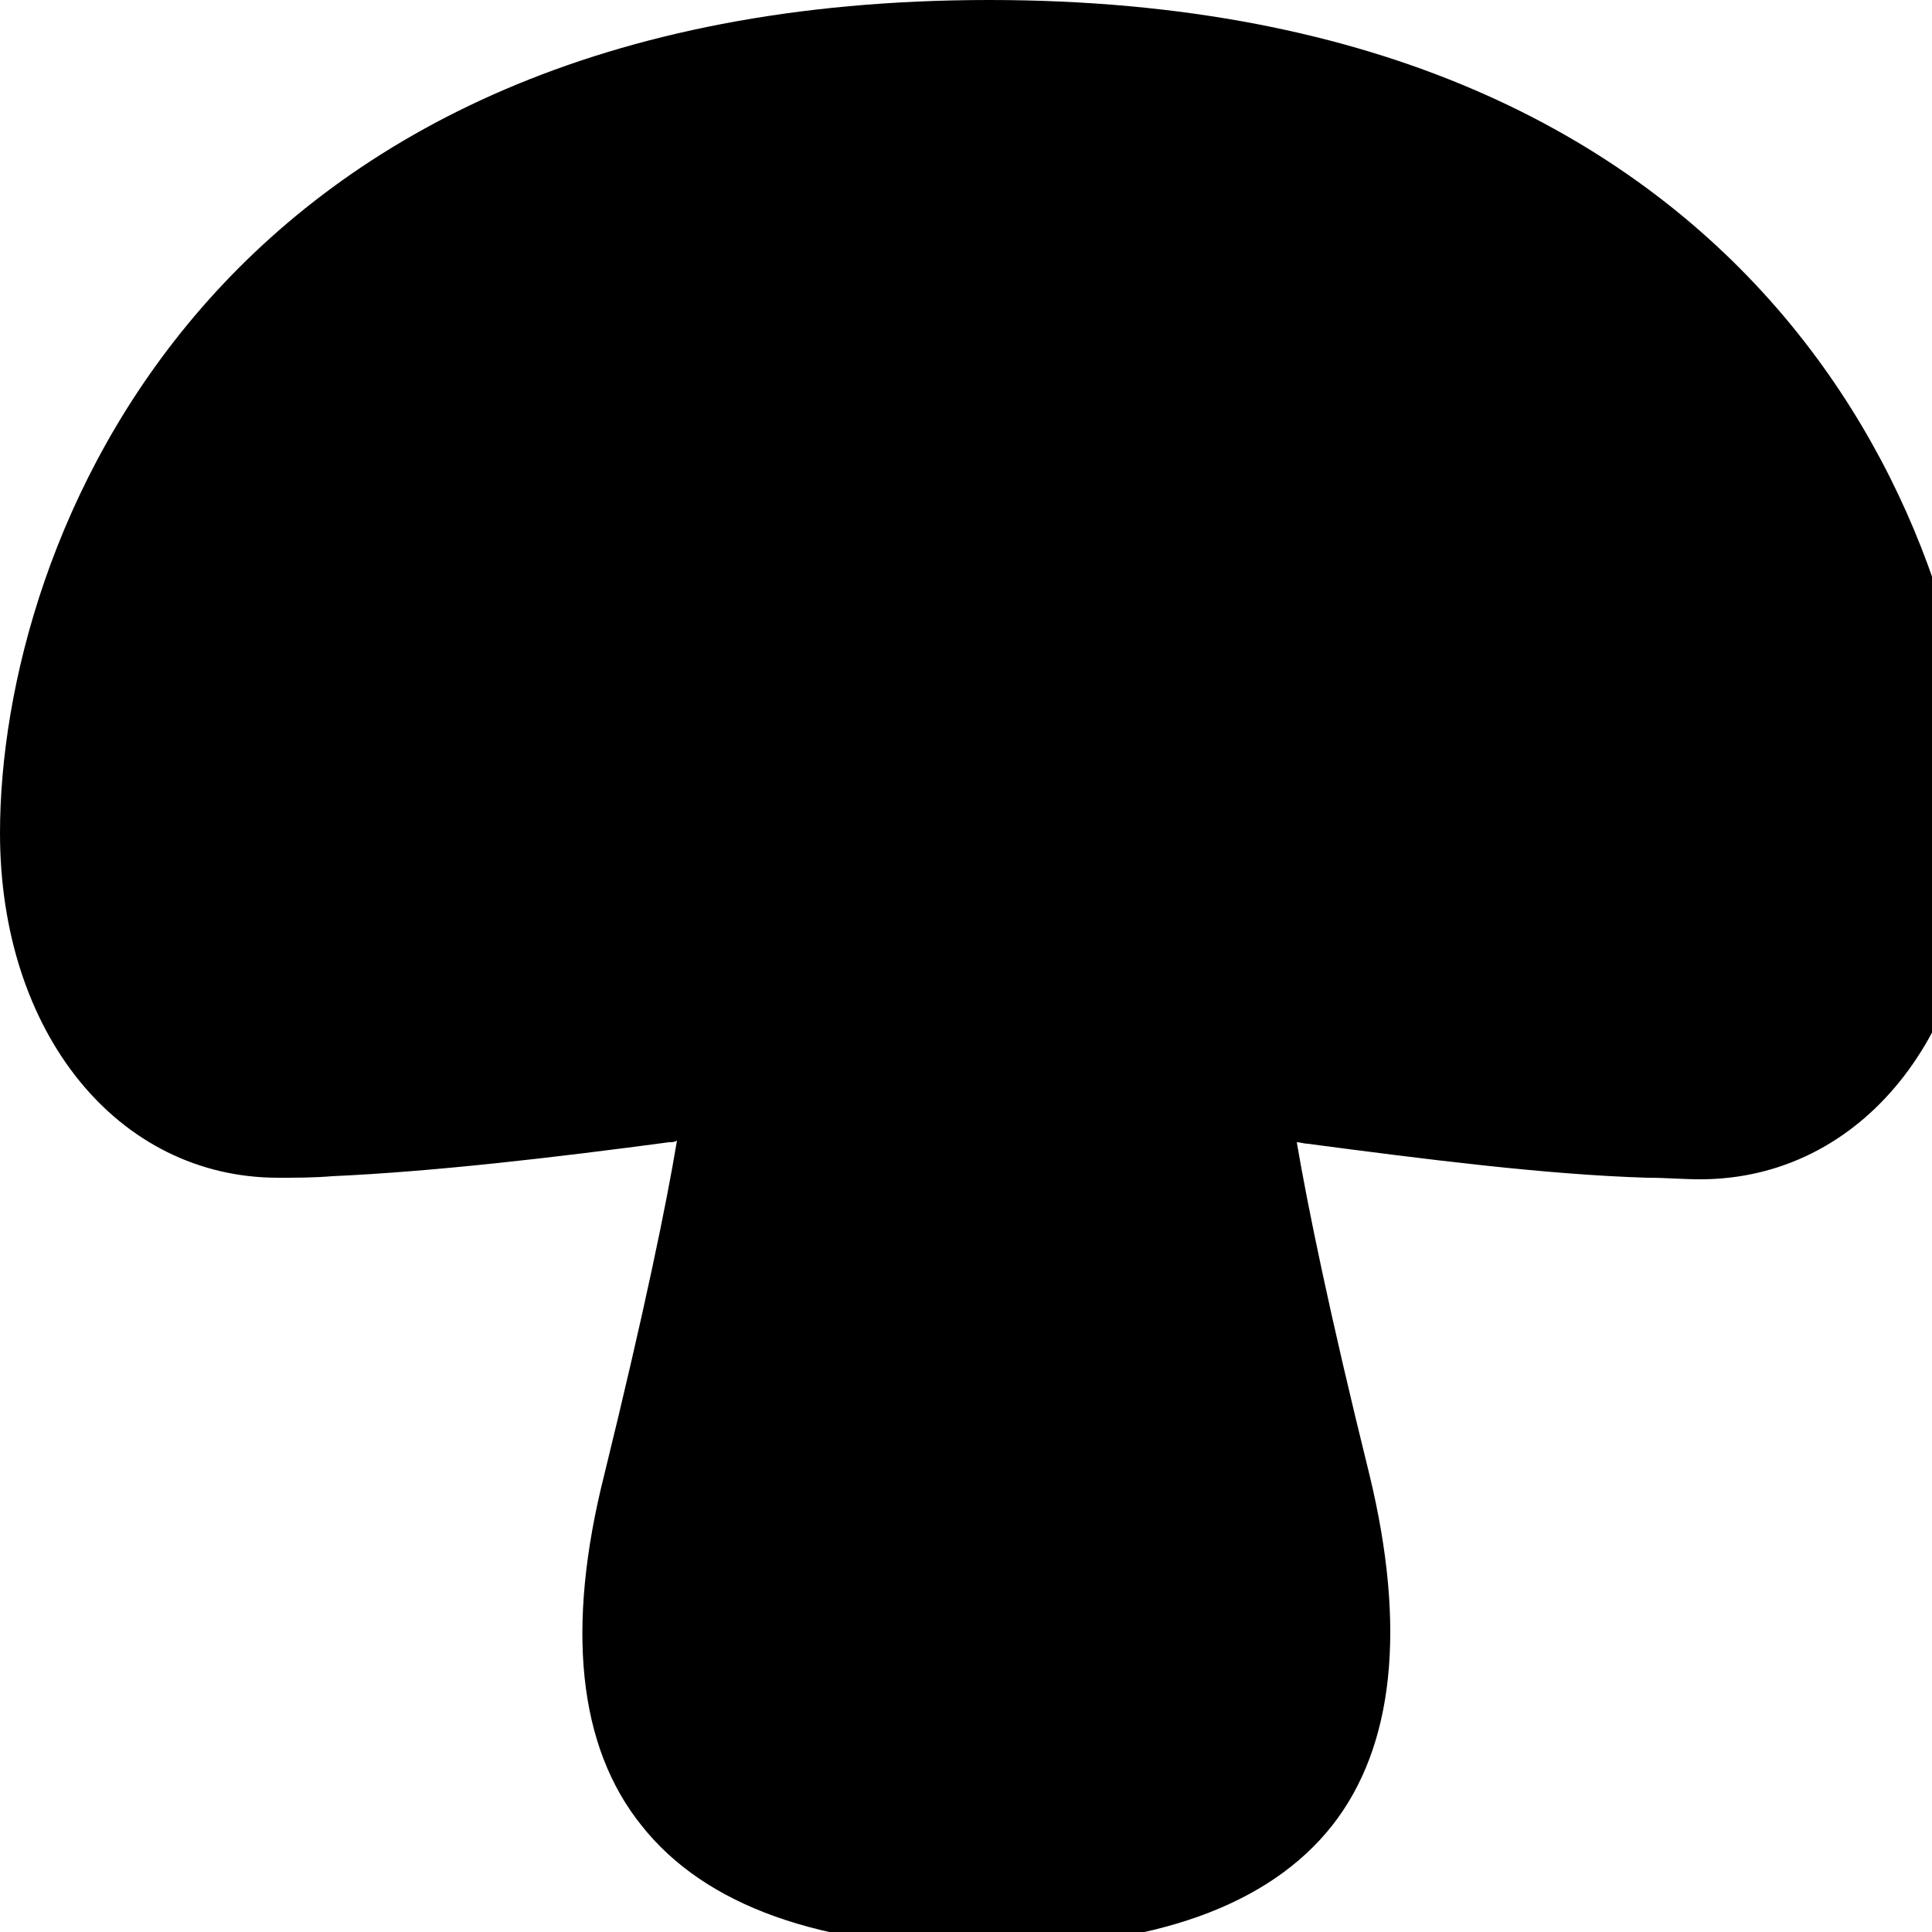 <?xml version="1.0" encoding="UTF-8" standalone="no"?>
<svg
   xmlns:dc="http://purl.org/dc/elements/1.1/"
   xmlns:cc="http://creativecommons.org/ns#"
   xmlns:rdf="http://www.w3.org/1999/02/22-rdf-syntax-ns#"
   xmlns:svg="http://www.w3.org/2000/svg"
   xmlns="http://www.w3.org/2000/svg"
   xmlns:sodipodi="http://sodipodi.sourceforge.net/DTD/sodipodi-0.dtd"
   xmlns:inkscape="http://www.inkscape.org/namespaces/inkscape"
   inkscape:version="1.0 (4035a4fb49, 2020-05-01)"
   height="7"
   width="7"
   sodipodi:docname="mushroom-svgrepo-com.svg"
   xml:space="preserve"
   viewBox="0 0 7 7"
   y="0px"
   x="0px"
   id="Layer_1"
   version="1.1"><defs
   id="defs41" /><sodipodi:namedview
   inkscape:current-layer="Layer_1"
   inkscape:window-maximized="1"
   inkscape:window-y="-11"
   inkscape:window-x="-11"
   inkscape:cy="289.90883"
   inkscape:cx="291.25786"
   inkscape:zoom="1.1048543"
   fit-margin-bottom="0"
   fit-margin-right="0"
   fit-margin-left="0"
   fit-margin-top="0"
   showgrid="false"
   id="namedview39"
   inkscape:window-height="986"
   inkscape:window-width="1920"
   inkscape:pageshadow="2"
   inkscape:pageopacity="0"
   guidetolerance="10"
   gridtolerance="10"
   objecttolerance="10"
   borderopacity="1"
   bordercolor="#666666"
   pagecolor="#ffffff" />
<g
   transform="matrix(0.014,0,0,0.014,0,-0.056)"
   id="g6">
	<g
   id="g4">
		<path
   id="path2"
   d="M 256,4 C 53.6,4 0,144.8 0,219.6 c 0,51.6 30.4,89.2 72,89.2 4.4,0 9.2,0 14,-0.4 26.4,-1.2 57.2,-4.8 87.2,-8.8 0.8,0 1.2,0 2,-0.4 -2.8,16.8 -8.4,44 -18.8,86.4 -10,39.6 -6.8,70.4 9.6,90.8 16.4,20.8 46.4,31.6 88.8,31.6 h 1.2 c 42.4,0 72.4,-10.8 88.8,-31.6 16,-20.4 19.2,-51.2 9.6,-90.8 -10.4,-42 -16,-69.6 -18.8,-86 0.8,0 2,0.4 2.8,0.4 30.4,4 61.6,8 88,8.8 4.8,0 9.2,0.4 13.6,0.4 41.6,0 72,-37.6 72,-89.2 C 512,144.8 458.4,4 256,4 Z" />
	</g>
</g>
<g
   transform="translate(0,-4)"
   id="g8">
</g>
<g
   transform="translate(0,-4)"
   id="g10">
</g>
<g
   transform="translate(0,-4)"
   id="g12">
</g>
<g
   transform="translate(0,-4)"
   id="g14">
</g>
<g
   transform="translate(0,-4)"
   id="g16">
</g>
<g
   transform="translate(0,-4)"
   id="g18">
</g>
<g
   transform="translate(0,-4)"
   id="g20">
</g>
<g
   transform="translate(0,-4)"
   id="g22">
</g>
<g
   transform="translate(0,-4)"
   id="g24">
</g>
<g
   transform="translate(0,-4)"
   id="g26">
</g>
<g
   transform="translate(0,-4)"
   id="g28">
</g>
<g
   transform="translate(0,-4)"
   id="g30">
</g>
<g
   transform="translate(0,-4)"
   id="g32">
</g>
<g
   transform="translate(0,-4)"
   id="g34">
</g>
<g
   transform="translate(0,-4)"
   id="g36">
</g>
</svg>
